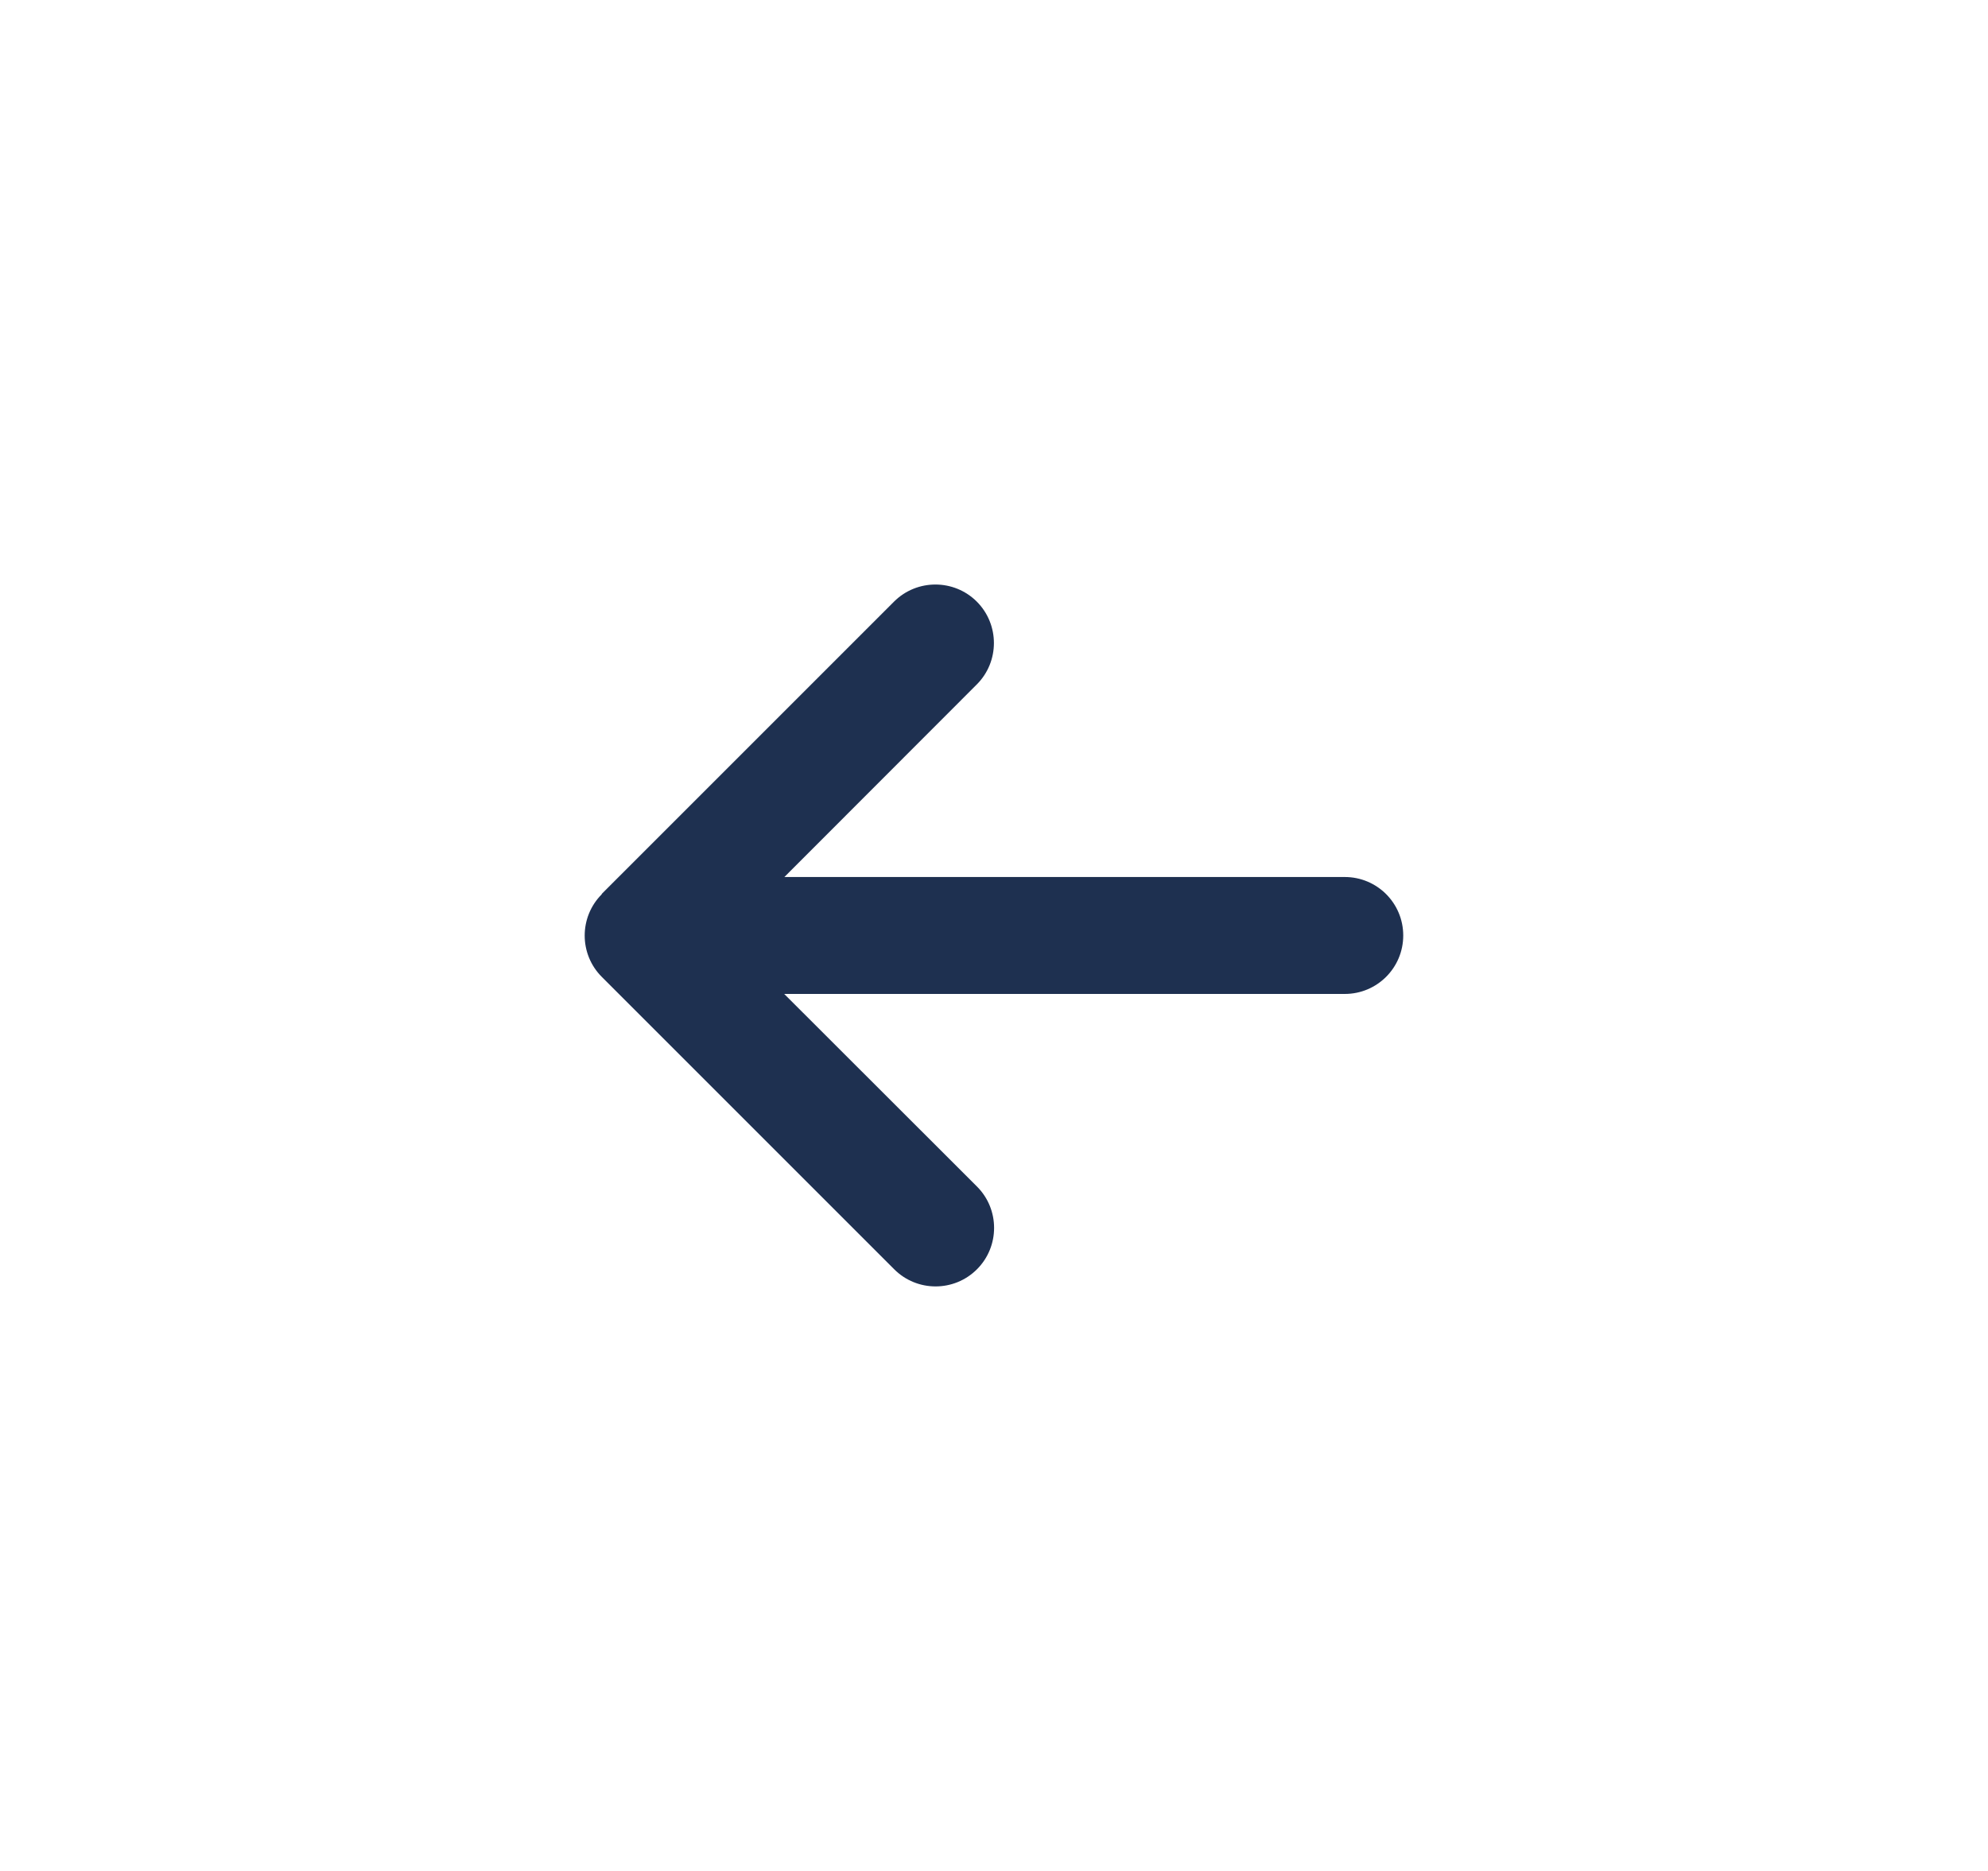 <svg width="34" height="32" viewBox="0 0 34 32" fill="none" xmlns="http://www.w3.org/2000/svg">
<path d="M10.293 15.294C9.902 15.684 9.902 16.319 10.293 16.709L15.293 21.709C15.684 22.1 16.318 22.1 16.709 21.709C17.099 21.319 17.099 20.684 16.709 20.294L13.412 17H22.999C23.552 17 23.999 16.553 23.999 16C23.999 15.447 23.552 15 22.999 15H13.415L16.706 11.706C17.096 11.316 17.096 10.681 16.706 10.29C16.315 9.9 15.681 9.9 15.29 10.29L10.29 15.29L10.293 15.294Z" fill="#1E3050"/>
</svg>
